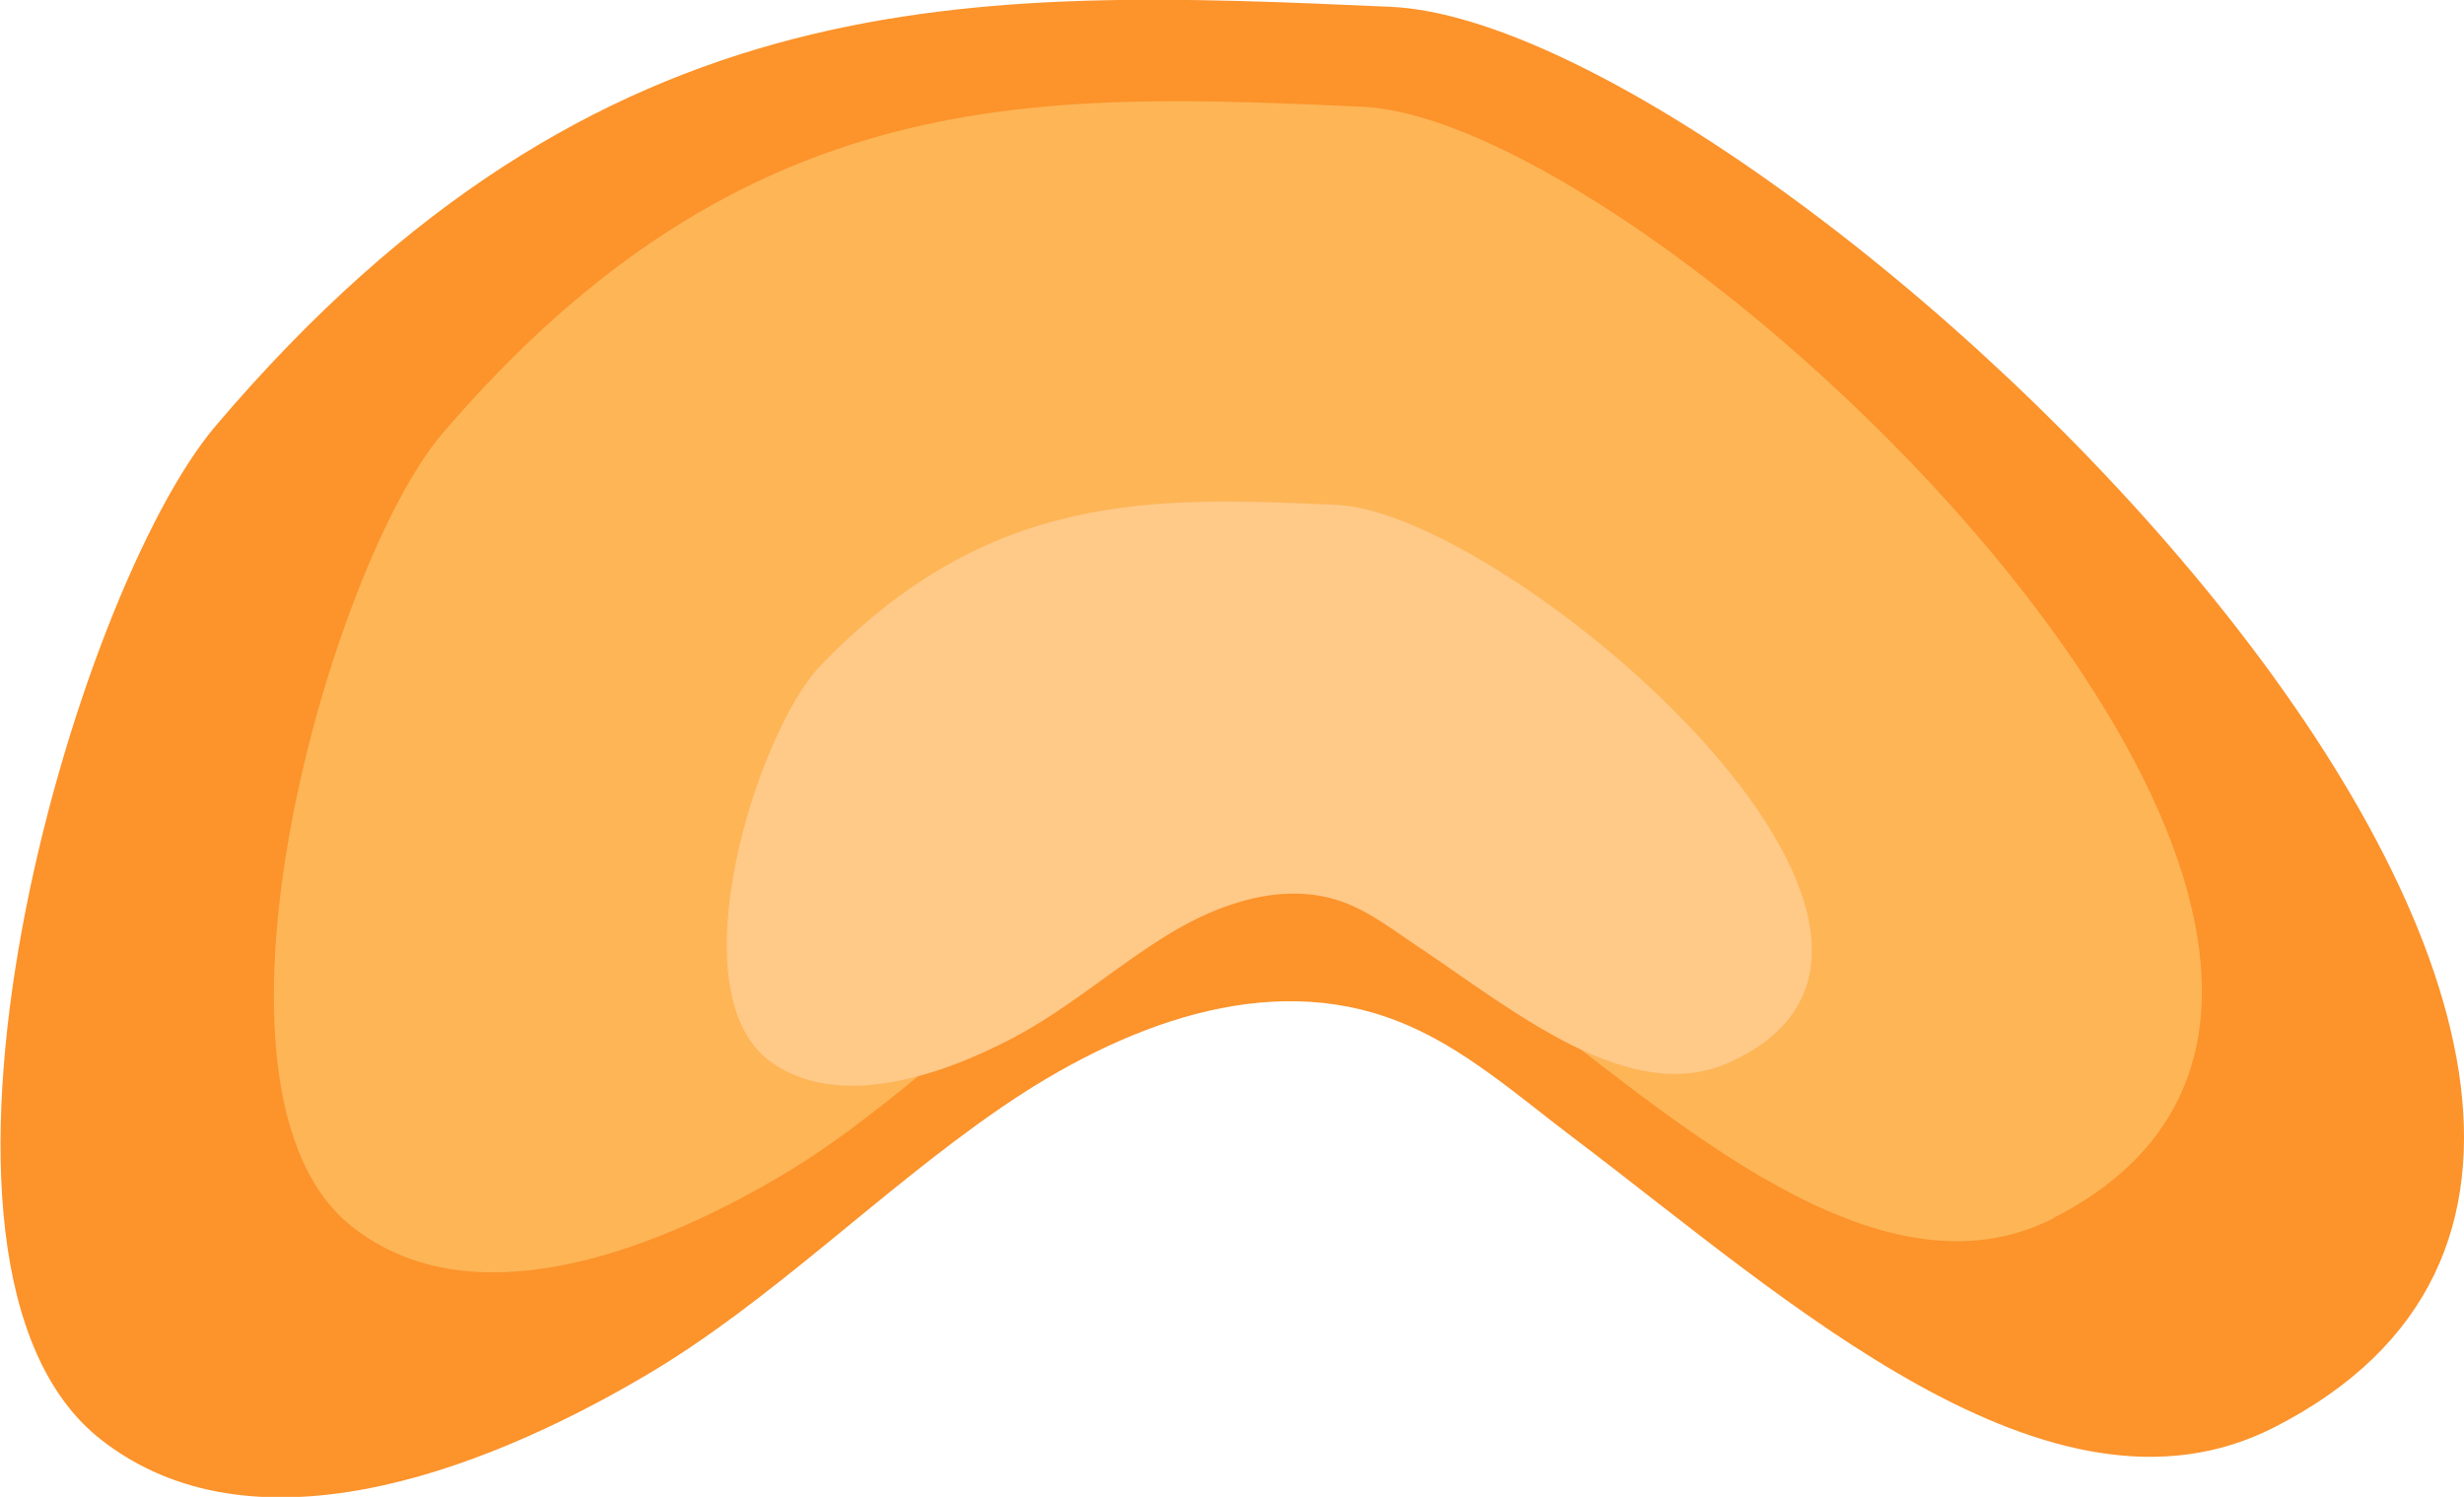 <?xml version="1.0" encoding="UTF-8"?>
<svg id="Layer_1" data-name="Layer 1" xmlns="http://www.w3.org/2000/svg" viewBox="0 0 36.26 22.03">
  <defs>
    <style>
      .cls-1 {
        fill: #fc932b;
      }

      .cls-2 {
        fill: #fdb556;
      }

      .cls-3 {
        fill: #ffc988;
      }
    </style>
  </defs>
  <path class="cls-1" d="m33.46,21.01c-3.29,1.67-7.18-1.9-10.26-4.23-.85-.64-1.67-1.38-2.63-1.75-1.92-.76-4.06.05-5.85,1.28s-3.39,2.86-5.23,3.94c-2.48,1.46-5.8,2.66-8,.94-3.27-2.55-.41-12.47,1.69-14.93C8.85-.41,14.36-.17,20.46.1c5.73.25,22.36,16.15,13,20.91Z"/>
  <path class="cls-2" d="m30.22,17.93c-2.58,1.31-5.61-1.49-8.03-3.31-.67-.5-1.31-1.08-2.06-1.37-1.51-.59-3.18.04-4.58,1s-2.65,2.24-4.1,3.08c-1.94,1.14-4.54,2.08-6.26.73-2.56-2-.32-9.76,1.32-11.68C10.97,1.17,15.28,1.36,20.04,1.57c4.48.2,17.5,12.64,10.17,16.36Z"/>
  <path class="cls-3" d="m25.44,15.64c-1.45.65-3.16-.76-4.53-1.68-.38-.25-.74-.54-1.16-.69-.85-.3-1.79.01-2.57.49s-1.49,1.11-2.3,1.53c-1.09.57-2.55,1.03-3.52.35-1.45-1.01-.21-4.88.71-5.84,2.49-2.59,4.91-2.49,7.6-2.37,2.52.11,9.88,6.37,5.77,8.21Z"/>
</svg>